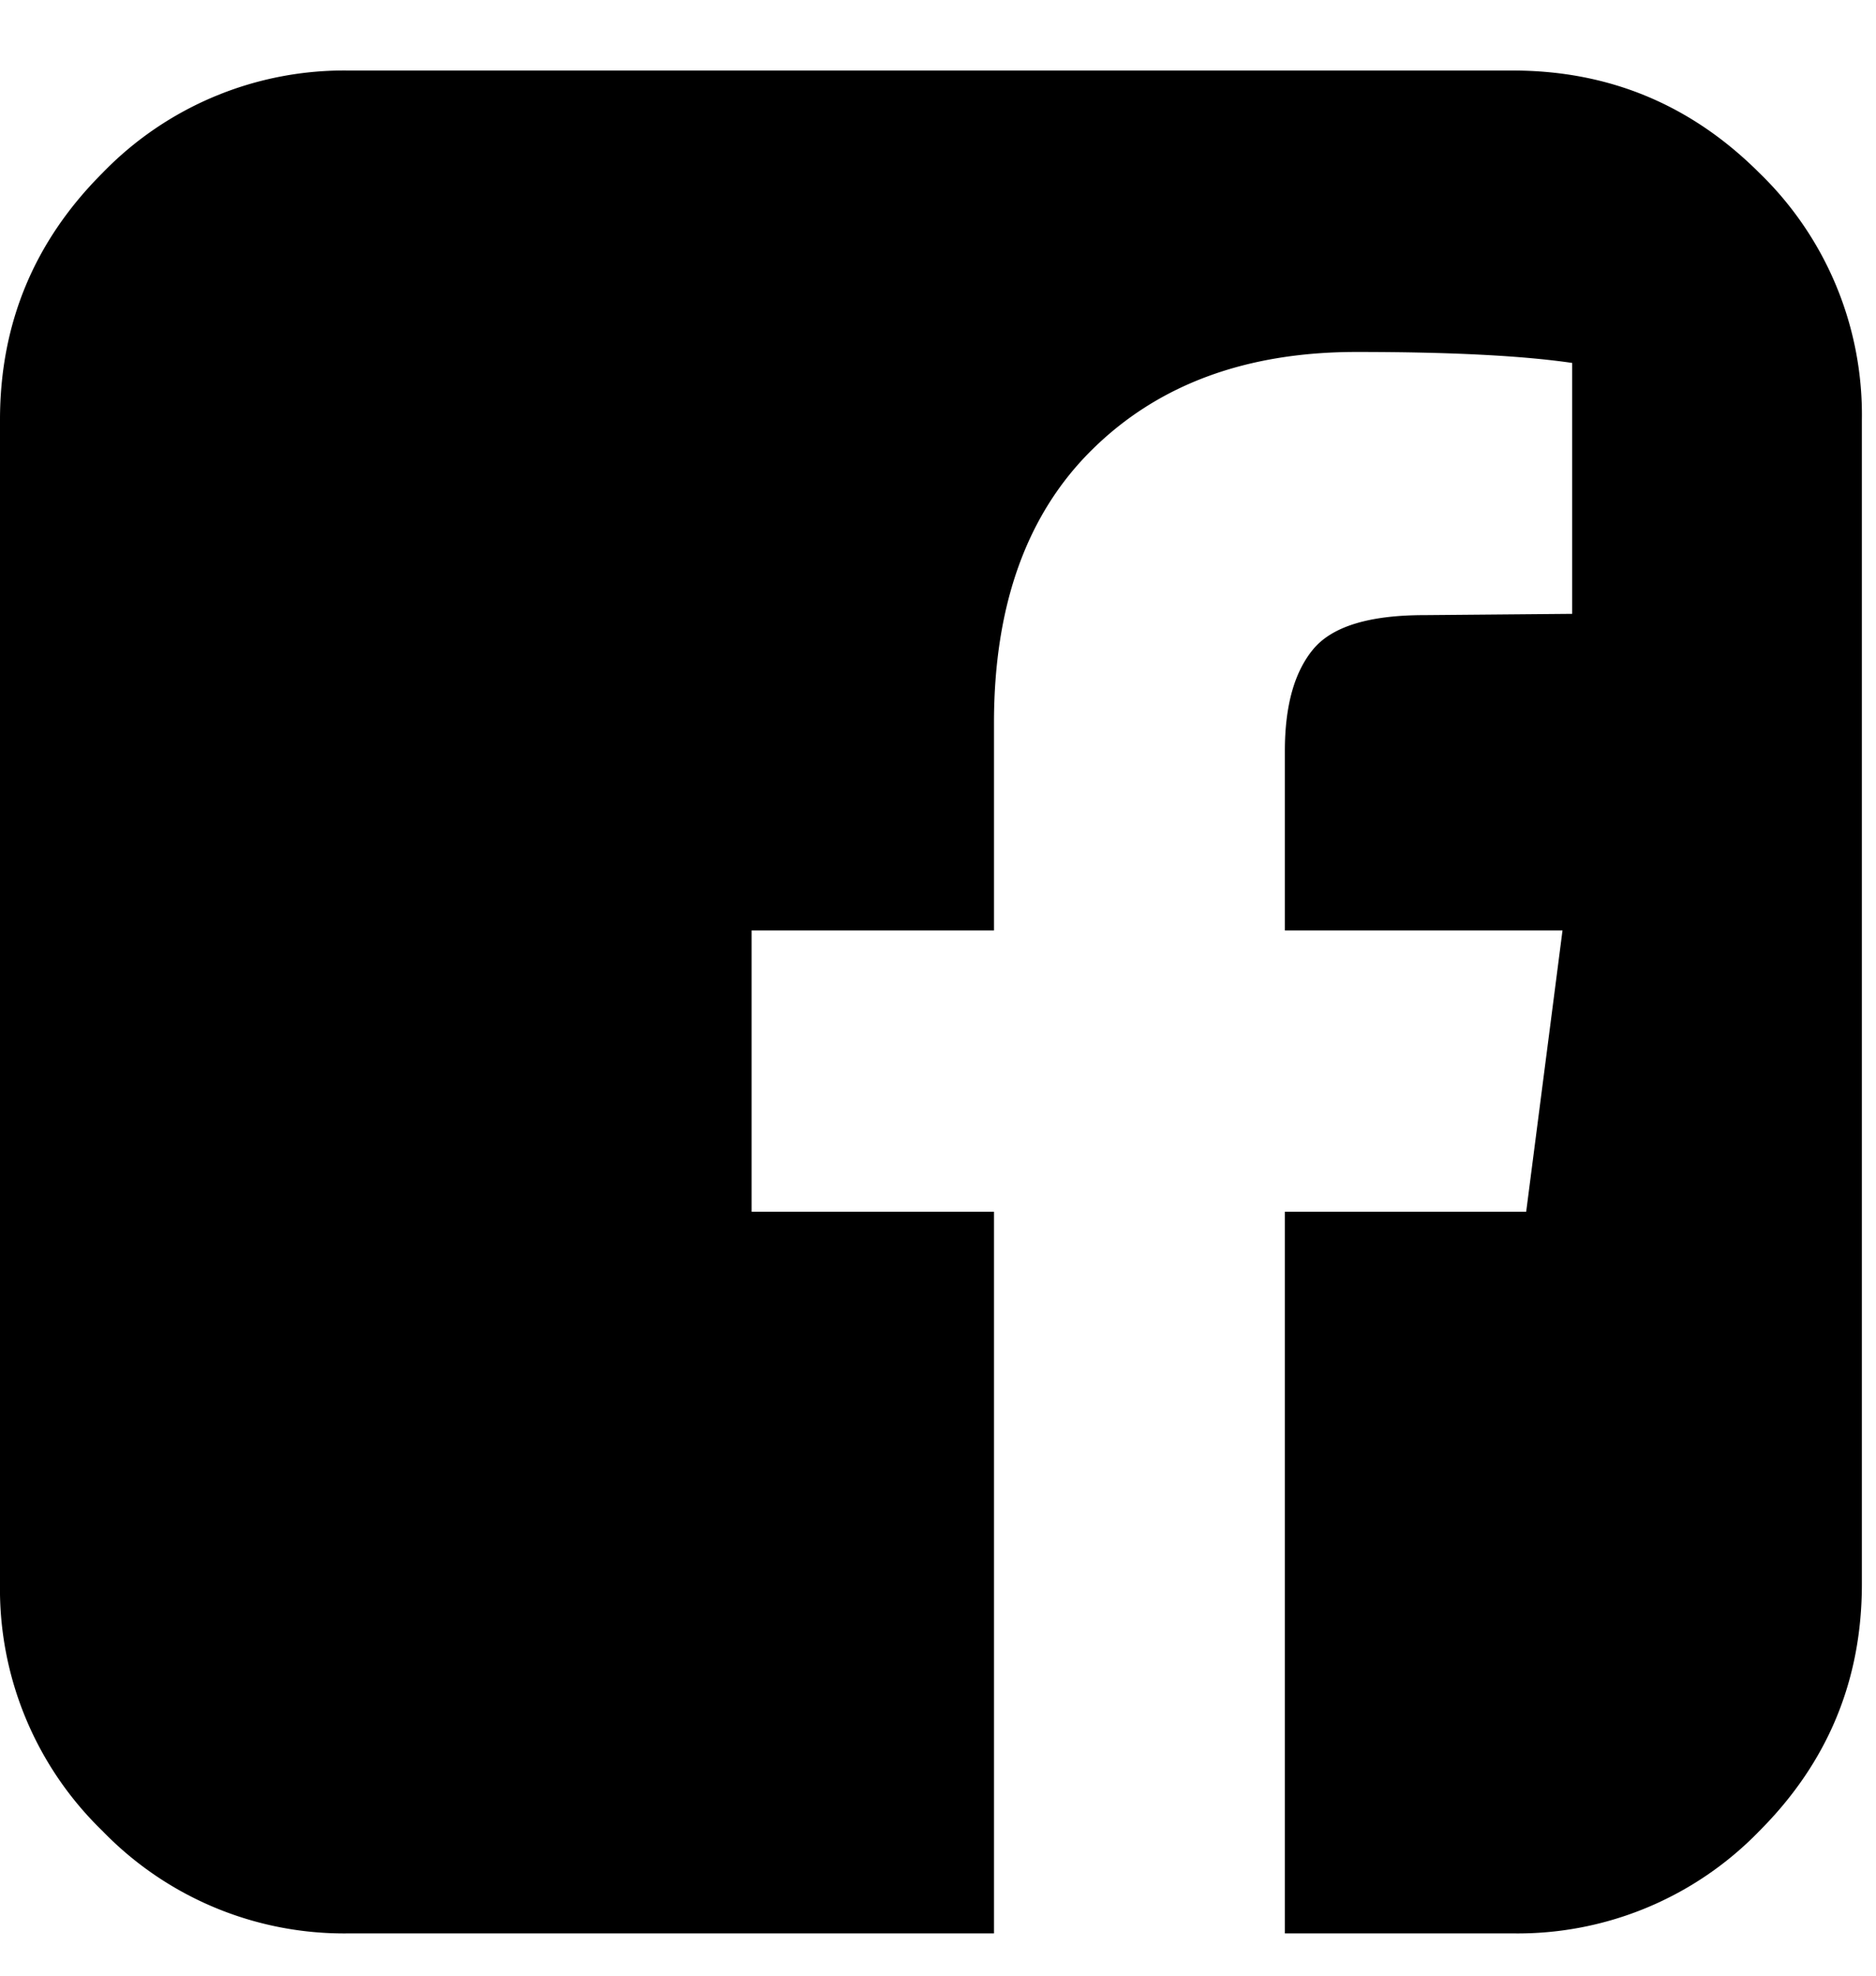 <svg width="19" height="20" viewBox="0 0 19 20" xmlns="http://www.w3.org/2000/svg"><path d="M15.321.714c.974 0 1.807.346 2.499 1.038a3.406 3.406 0 0 1 1.037 2.498v11.786c0 .974-.346 1.806-1.037 2.498a3.406 3.406 0 0 1-2.499 1.038h-2.308v-7.305h2.444l.368-2.848h-2.812V7.602c0-.459.097-.802.289-1.032.192-.229.567-.343 1.123-.343l1.498-.013v-2.54c-.516-.075-1.244-.111-2.185-.111-1.113 0-2.003.327-2.67.982-.668.654-1.001 1.58-1.001 2.774v2.1H7.612v2.848h2.455v7.305H3.536a3.405 3.405 0 0 1-2.499-1.038A3.406 3.406 0 0 1 0 16.036V4.25c0-.974.346-1.807 1.037-2.498A3.405 3.405 0 0 1 3.536.714H15.32z"/></svg>